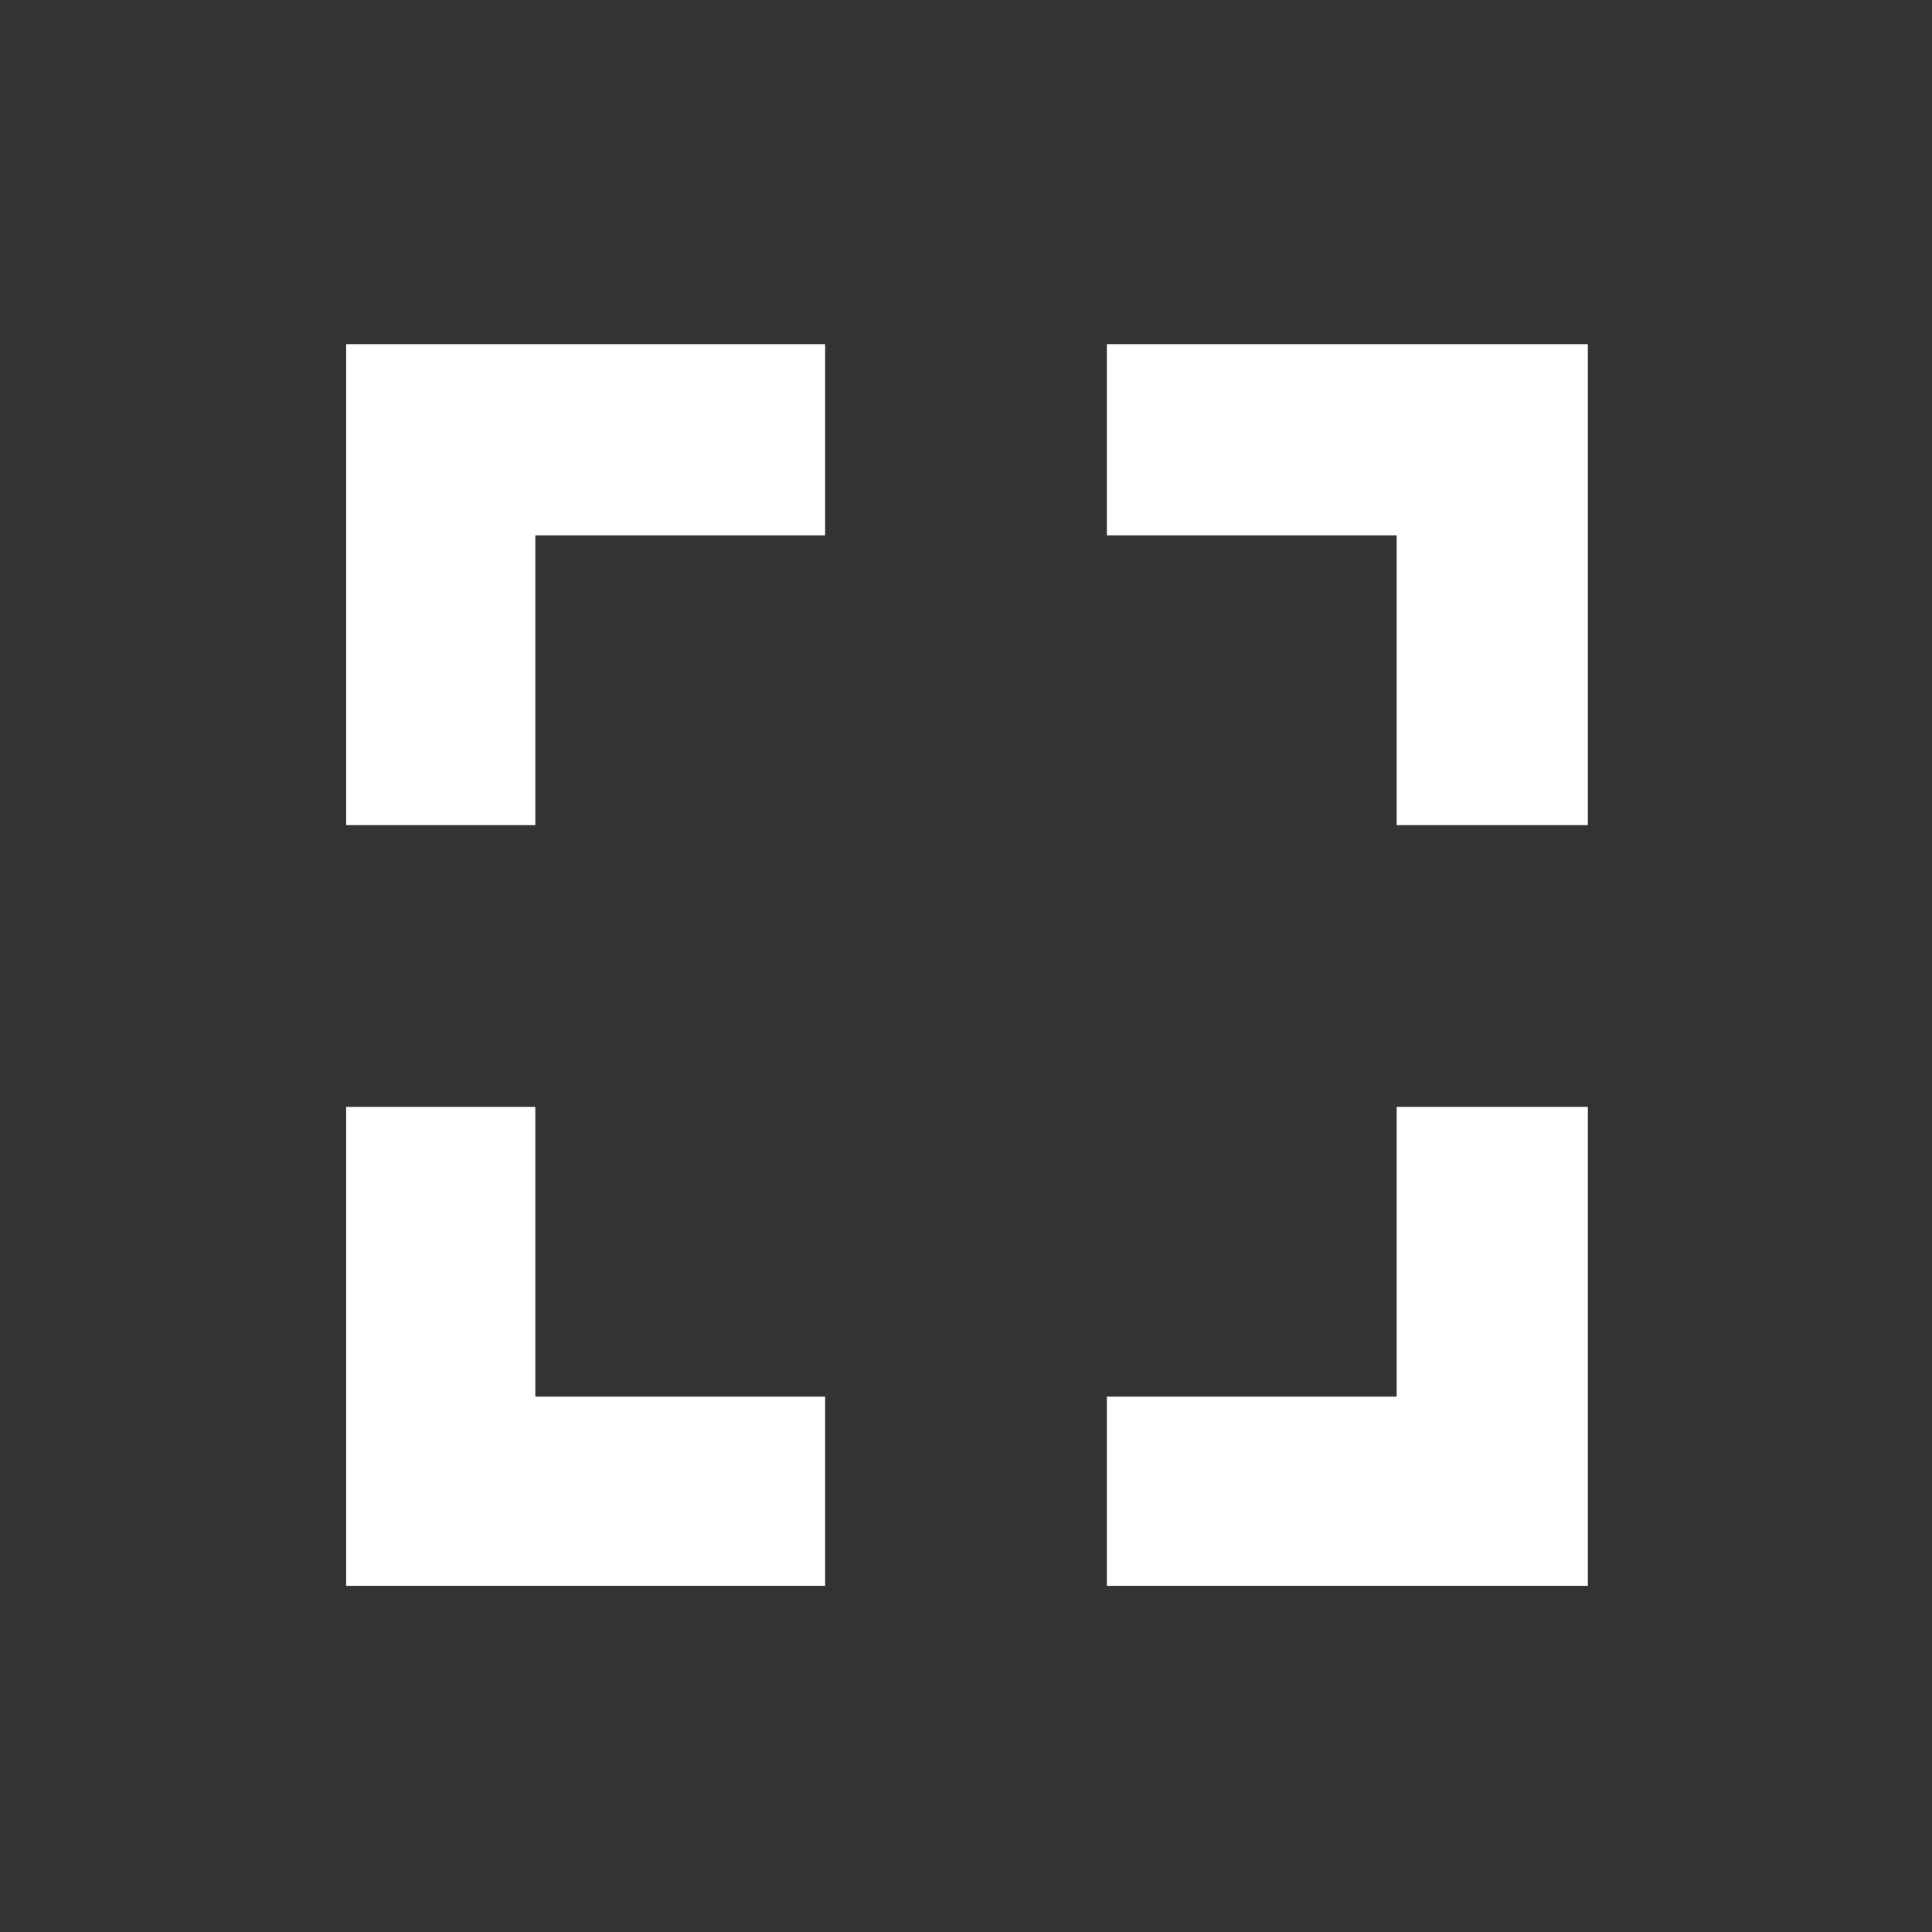 <svg xmlns="http://www.w3.org/2000/svg" height="48" width="48"><rect width="100%" height="100%" fill="#333333" stroke="none"/><path fill="#fff" d="M8.6 39.4V27.5h4.7v7.2h7.2v4.7Zm0-18.9V8.55h11.9v4.75h-7.2v7.2Zm18.9 18.9v-4.7h7.2v-7.2h4.75v11.9Zm7.2-18.9v-7.2h-7.2V8.55h11.95V20.5Z"/></svg>